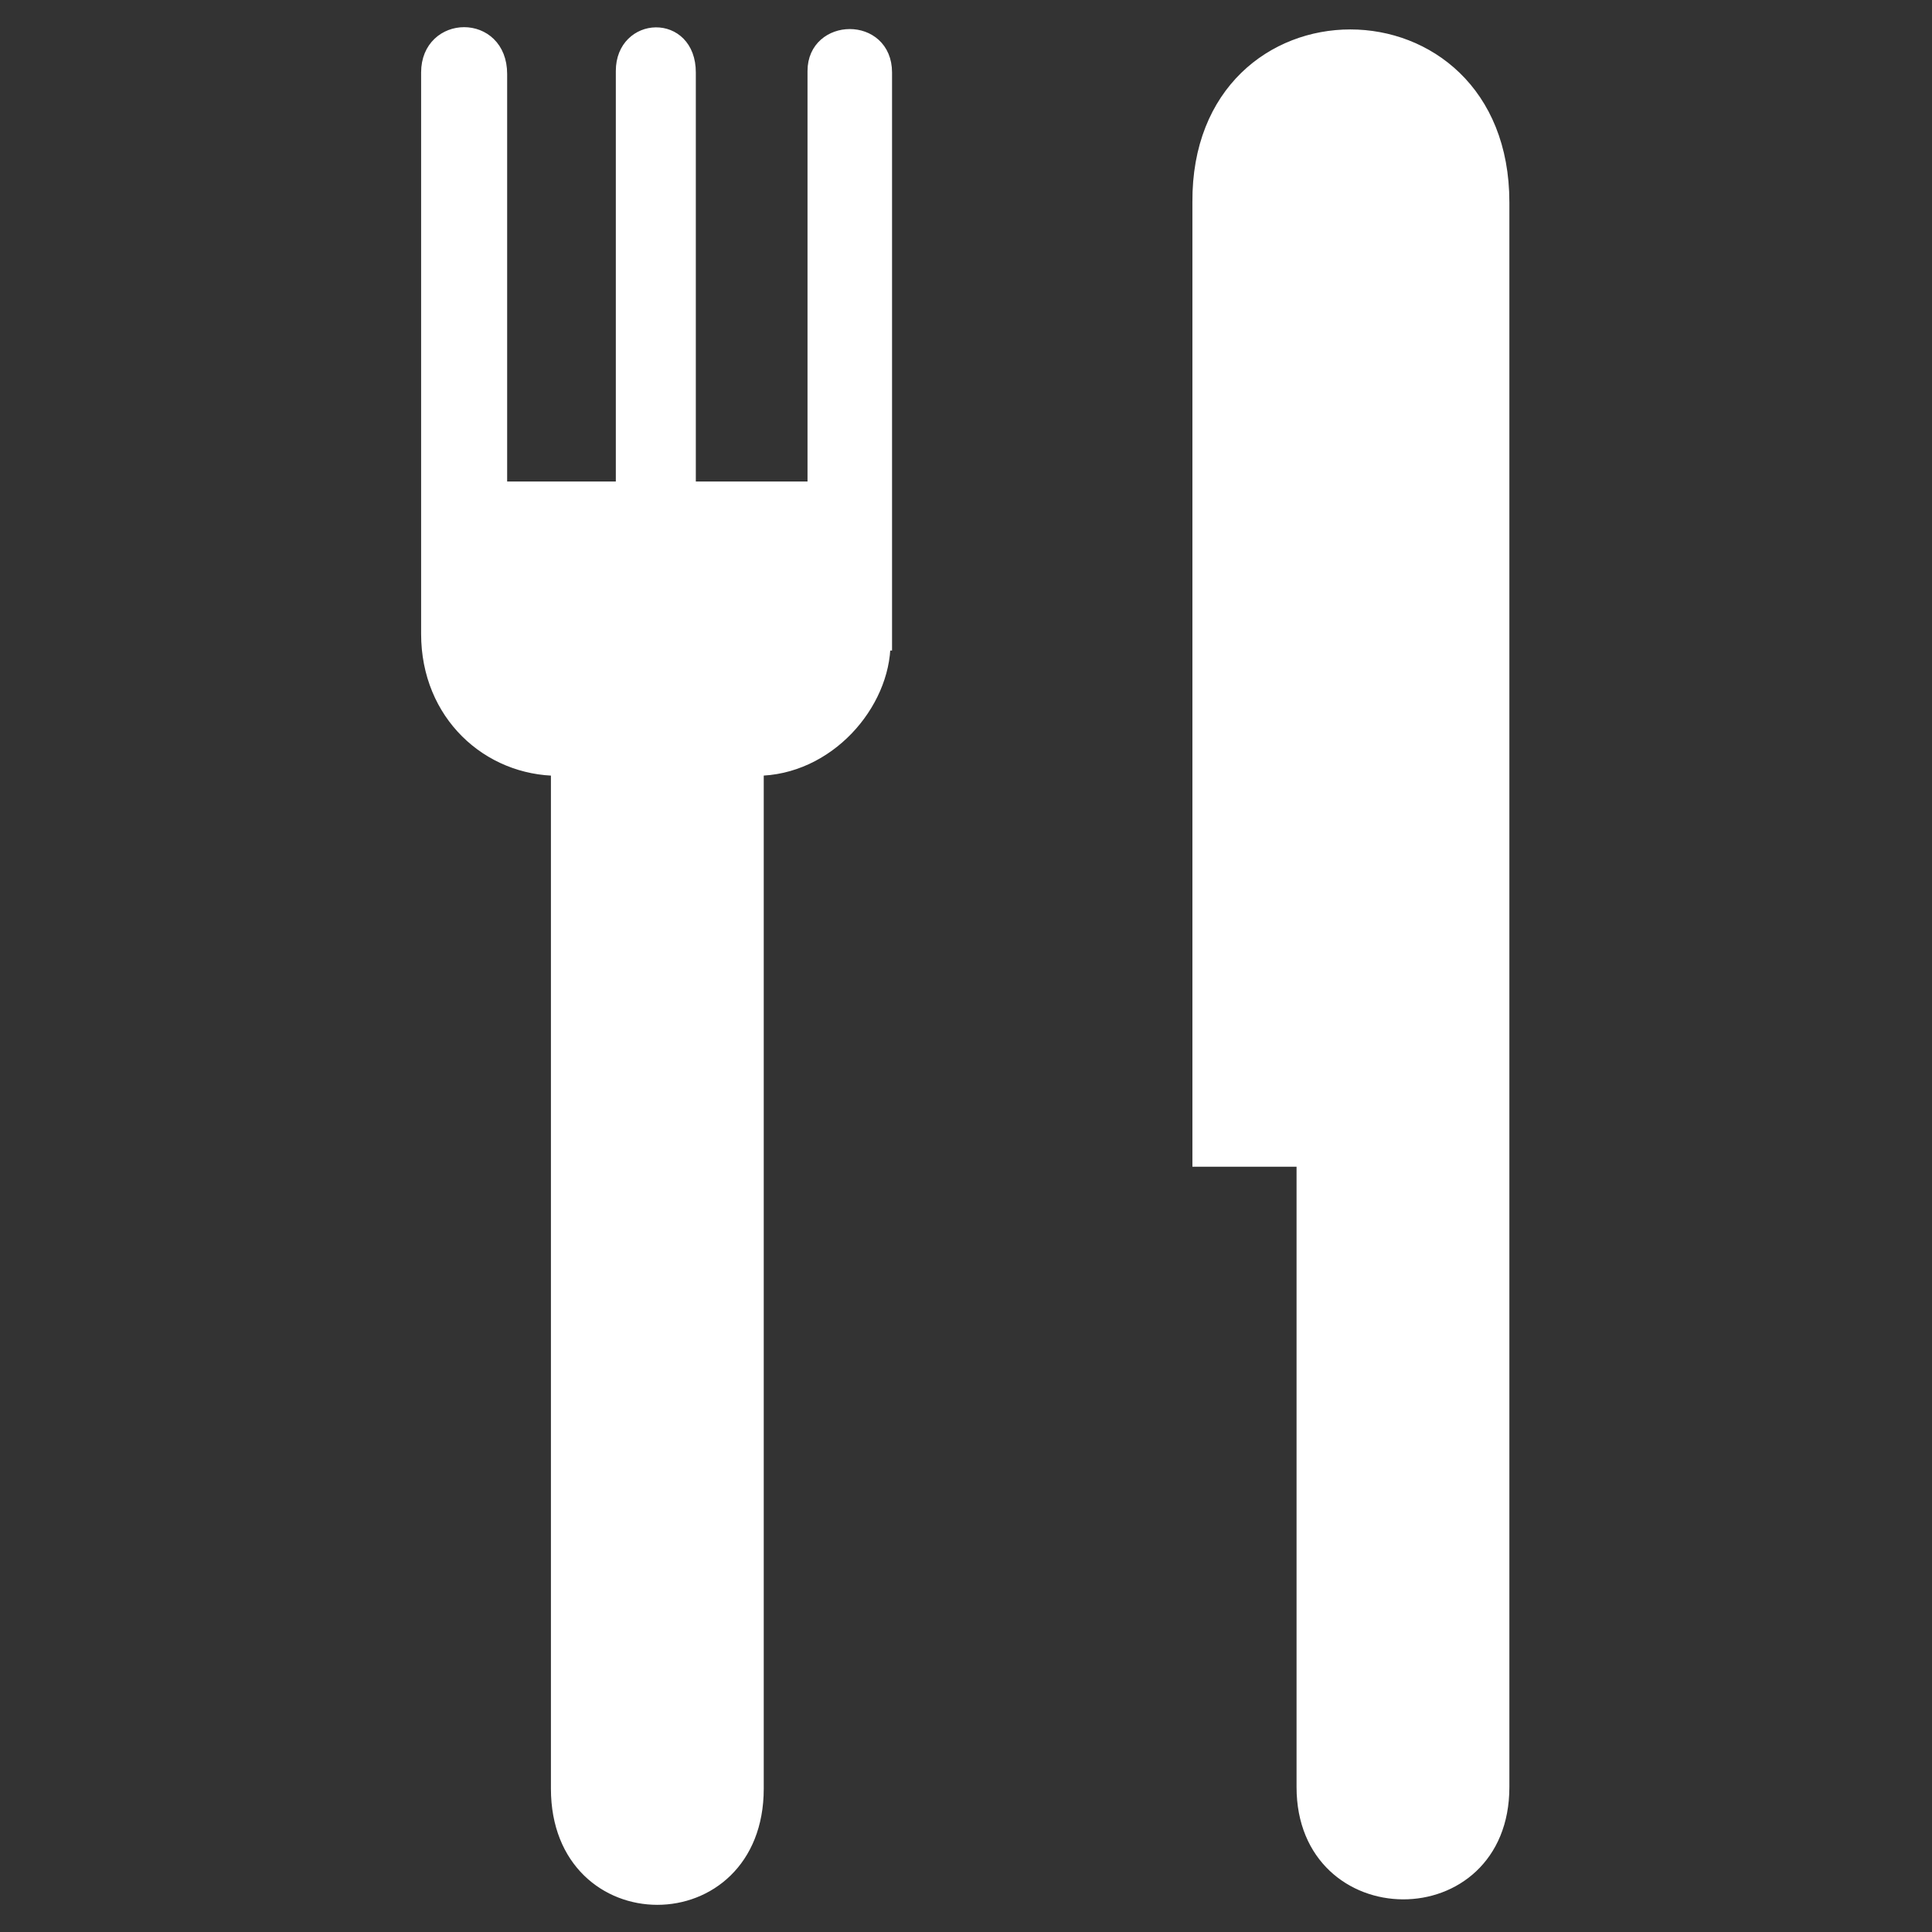 <!DOCTYPE svg PUBLIC "-//W3C//DTD SVG 1.1//EN" "http://www.w3.org/Graphics/SVG/1.1/DTD/svg11.dtd">
<!-- Uploaded to: SVG Repo, www.svgrepo.com, Transformed by: SVG Repo Mixer Tools -->
<svg fill="#fff" height="800px" width="800px" version="1.2" baseProfile="tiny" id="Layer_1" xmlns="http://www.w3.org/2000/svg" xmlns:xlink="http://www.w3.org/1999/xlink" viewBox="-63 65 128 128" xml:space="preserve" stroke="#fff">
<rect x="-63" y="65" width="128" height="128" fill="#333333" stroke="none"/>
<g id="SVGRepo_bgCarrier" stroke-width="0"/>
<g id="SVGRepo_tracerCarrier" stroke-linecap="round" stroke-linejoin="round"/>
<g id="SVGRepo_iconCarrier"> <path d="M-4.5,107.6c0,4-3.7,8.3-8.4,8.3v67.6c0,9.6-13.1,9.6-13.1,0v-67.6c-4.6,0-8.6-3.6-8.6-8.9V69.8c0-3.3,4.7-3.4,4.7,0.1v27.5 h3.9h4.6h-0.3V69.7c0-3.1,4.3-3.3,4.3,0.1v27.6h8.4V69.7c0-3,4.6-3.1,4.6,0.1V107.6z M36.5,78.4v105c0,9.3-13.1,9.2-13.1,0v-41.6 h-6.9V78.4C16.4,63.8,36.5,63.8,36.5,78.4"/> </g>
</svg>